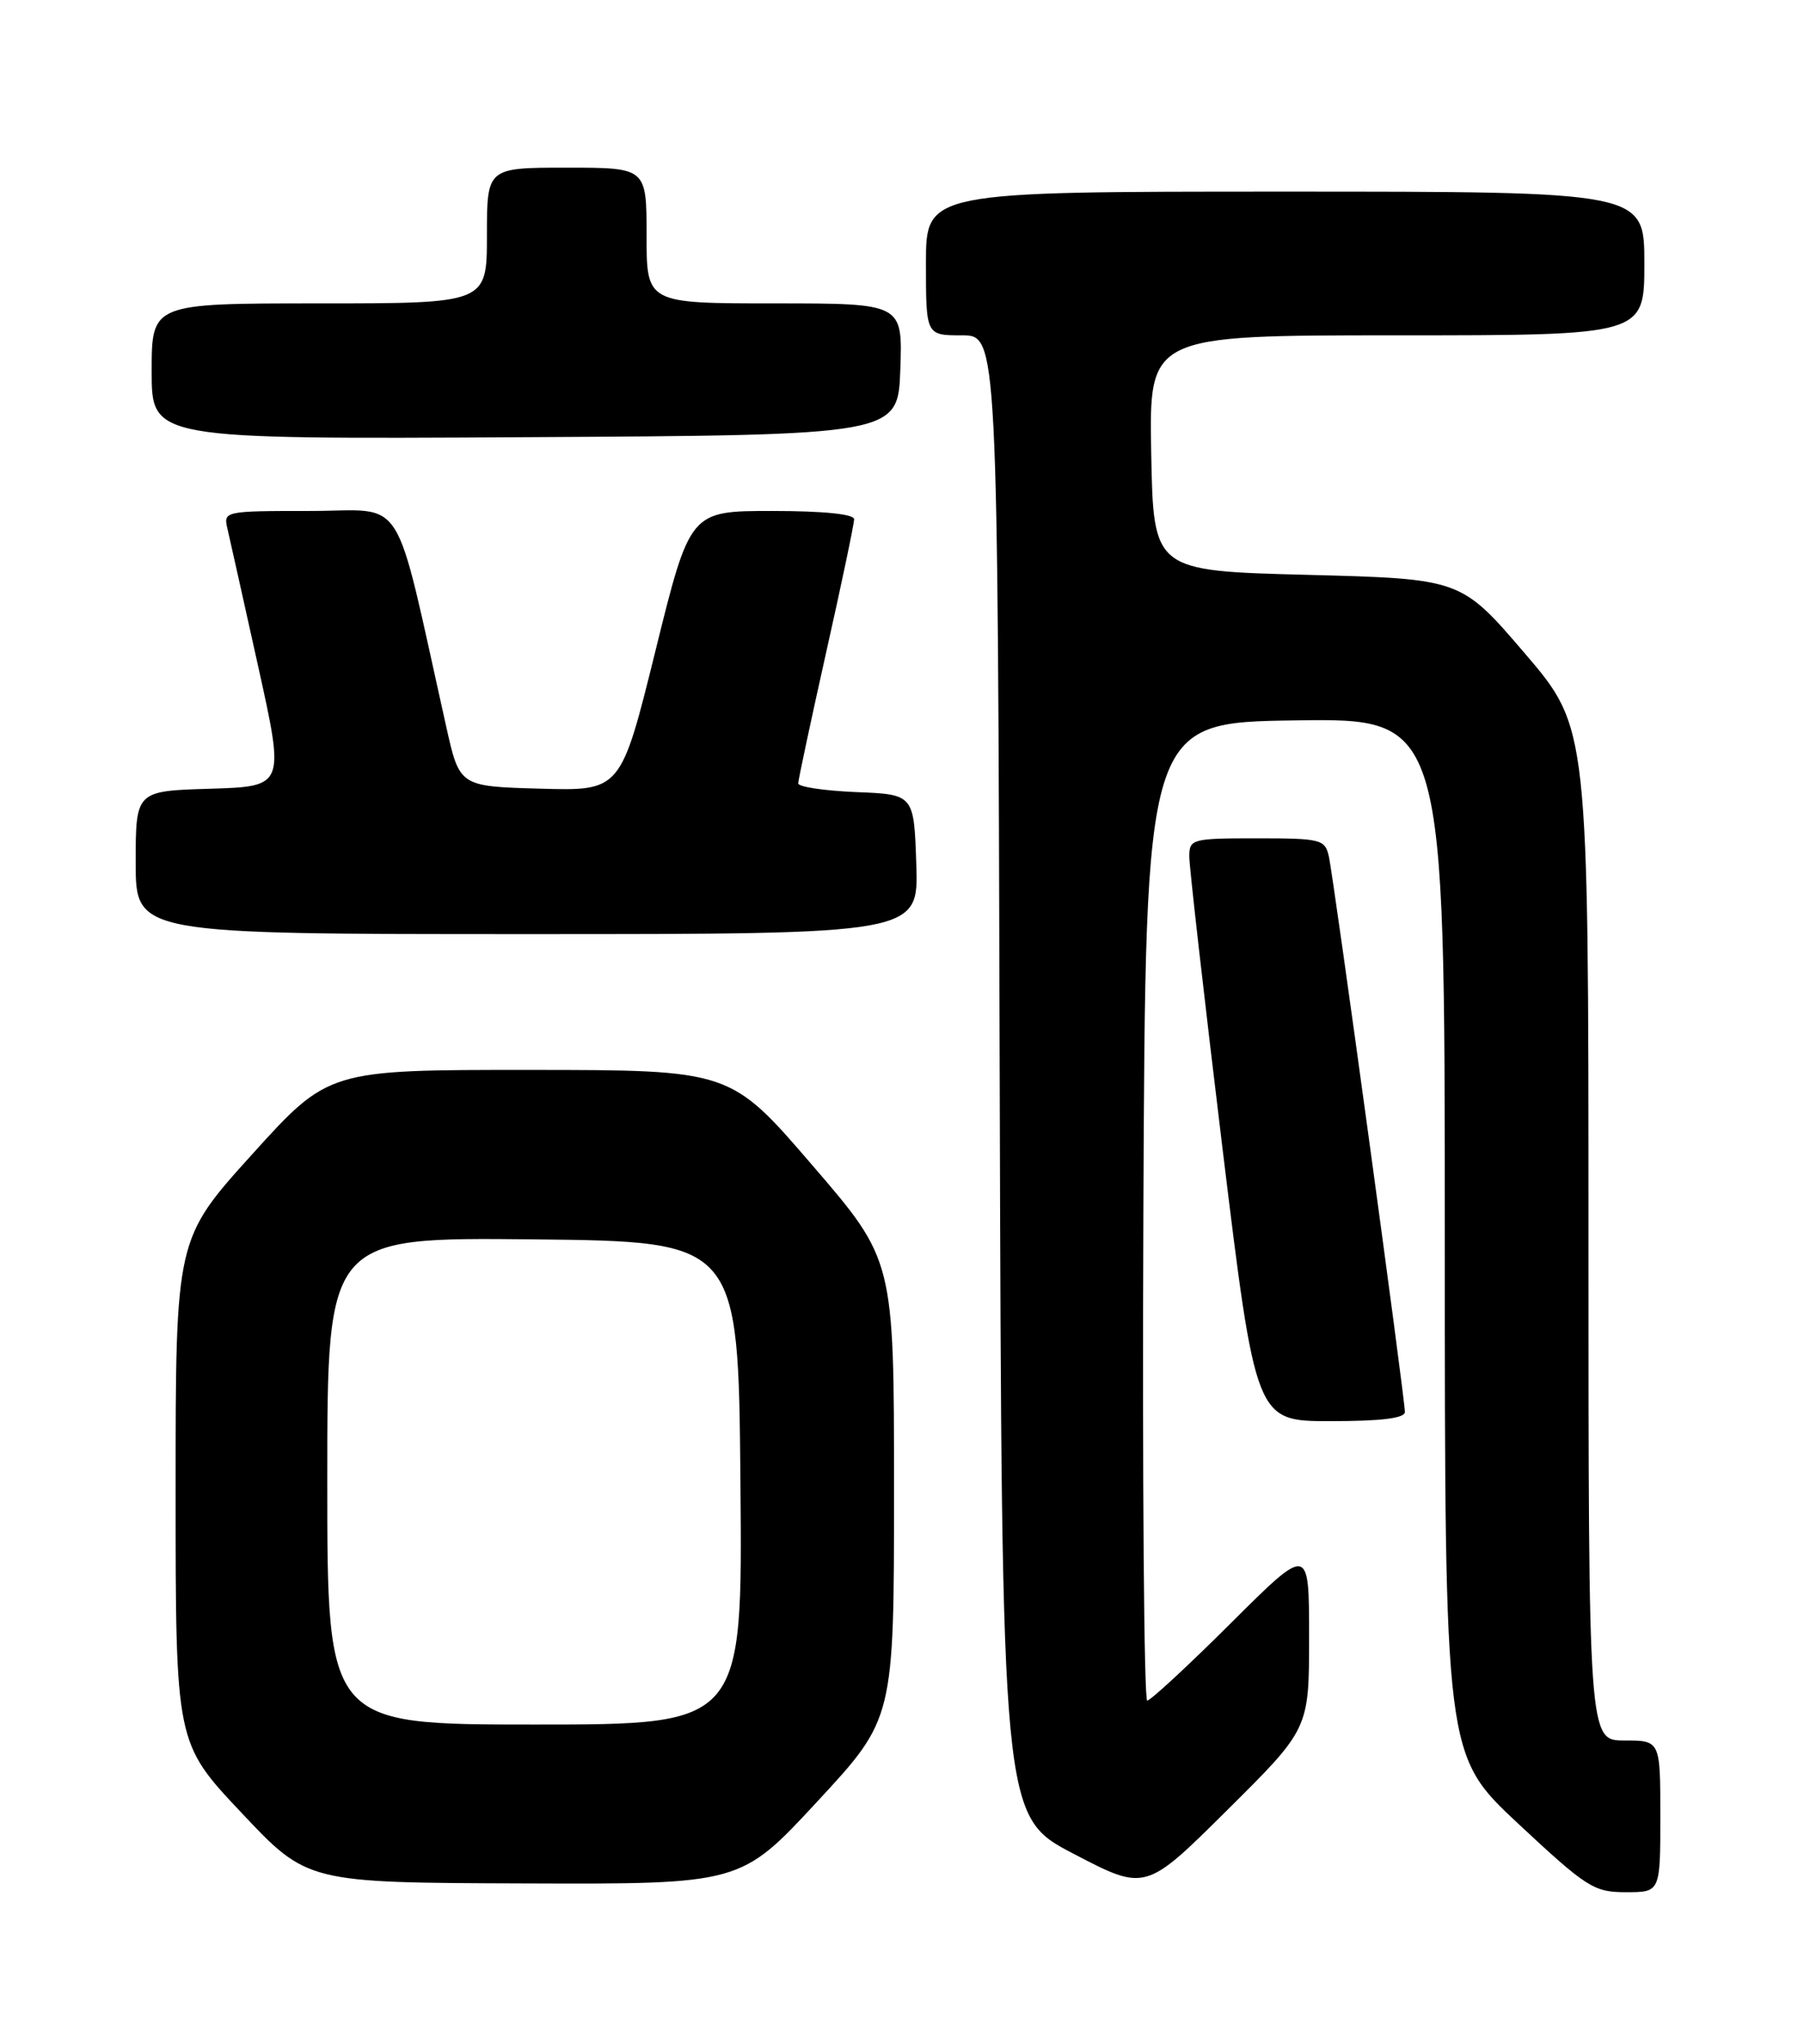 <?xml version="1.0" encoding="UTF-8" standalone="no"?>
<!DOCTYPE svg PUBLIC "-//W3C//DTD SVG 1.1//EN" "http://www.w3.org/Graphics/SVG/1.1/DTD/svg11.dtd" >
<svg xmlns="http://www.w3.org/2000/svg" xmlns:xlink="http://www.w3.org/1999/xlink" version="1.1" viewBox="0 0 226 256">
 <g >
 <path fill="currentColor"
d=" M 164.00 205.04 C 164.00 193.54 164.00 193.54 154.23 203.27 C 148.86 208.62 144.13 213.00 143.72 213.00 C 143.32 213.00 143.10 185.44 143.24 151.75 C 143.50 90.50 143.50 90.50 162.25 90.23 C 181.00 89.96 181.00 89.96 181.00 154.89 C 181.00 219.83 181.00 219.83 190.20 228.42 C 198.80 236.44 199.68 237.00 203.70 237.00 C 208.00 237.00 208.00 237.00 208.00 227.50 C 208.00 218.00 208.00 218.00 203.50 218.00 C 199.00 218.00 199.00 218.00 199.00 154.58 C 199.00 91.16 199.00 91.16 191.02 81.83 C 183.03 72.50 183.03 72.50 163.77 72.00 C 144.50 71.50 144.50 71.50 144.22 56.75 C 143.95 42.00 143.95 42.00 174.97 42.00 C 206.00 42.00 206.00 42.00 206.00 33.00 C 206.00 24.00 206.00 24.00 161.00 24.00 C 116.00 24.00 116.00 24.00 116.00 33.00 C 116.00 42.00 116.00 42.00 120.49 42.00 C 124.99 42.00 124.99 42.00 125.24 134.75 C 125.50 227.50 125.50 227.50 134.50 232.19 C 143.50 236.89 143.50 236.89 153.75 226.71 C 164.00 216.54 164.00 216.54 164.00 205.04 Z  M 102.40 225.63 C 112.00 215.27 112.00 215.27 112.00 186.55 C 112.00 157.83 112.00 157.83 101.75 145.93 C 91.50 134.02 91.50 134.02 66.33 134.01 C 41.16 134.00 41.16 134.00 31.58 144.59 C 22.00 155.19 22.00 155.19 22.00 186.74 C 22.00 218.30 22.00 218.30 30.25 227.05 C 38.50 235.81 38.50 235.81 65.65 235.90 C 92.80 236.00 92.80 236.00 102.40 225.63 Z  M 176.00 176.85 C 176.00 175.12 167.07 109.85 166.47 107.25 C 165.99 105.13 165.46 105.00 157.48 105.00 C 149.36 105.00 149.00 105.09 148.99 107.25 C 148.98 108.49 150.85 124.91 153.14 143.75 C 157.32 178.00 157.32 178.00 166.66 178.00 C 173.04 178.00 176.00 177.64 176.00 176.85 Z  M 114.79 108.25 C 114.50 99.50 114.50 99.50 107.25 99.21 C 103.26 99.04 100.00 98.56 100.00 98.12 C 100.00 97.69 101.58 90.30 103.50 81.71 C 105.43 73.12 107.00 65.62 107.00 65.04 C 107.00 64.39 103.19 64.00 96.72 64.00 C 86.44 64.00 86.44 64.00 82.11 81.53 C 77.77 99.07 77.77 99.07 67.67 98.78 C 57.57 98.50 57.57 98.50 55.90 91.00 C 49.19 61.02 51.06 64.00 38.90 64.00 C 28.06 64.00 27.97 64.02 28.50 66.25 C 28.79 67.49 30.52 75.25 32.35 83.50 C 35.67 98.50 35.67 98.50 26.33 98.79 C 17.00 99.07 17.00 99.07 17.00 108.04 C 17.00 117.00 17.00 117.00 66.04 117.00 C 115.08 117.00 115.08 117.00 114.79 108.25 Z  M 112.79 46.25 C 113.08 38.00 113.08 38.00 97.04 38.00 C 81.00 38.00 81.00 38.00 81.00 29.50 C 81.00 21.00 81.00 21.00 71.00 21.00 C 61.00 21.00 61.00 21.00 61.00 29.50 C 61.00 38.00 61.00 38.00 40.00 38.00 C 19.00 38.00 19.00 38.00 19.00 46.51 C 19.00 55.02 19.00 55.02 65.75 54.76 C 112.50 54.50 112.50 54.50 112.79 46.25 Z  M 41.00 185.48 C 41.00 154.97 41.00 154.97 66.75 155.23 C 92.50 155.50 92.50 155.50 92.76 185.75 C 93.03 216.00 93.03 216.00 67.01 216.00 C 41.00 216.00 41.00 216.00 41.00 185.48 Z "/>
</g>
</svg>